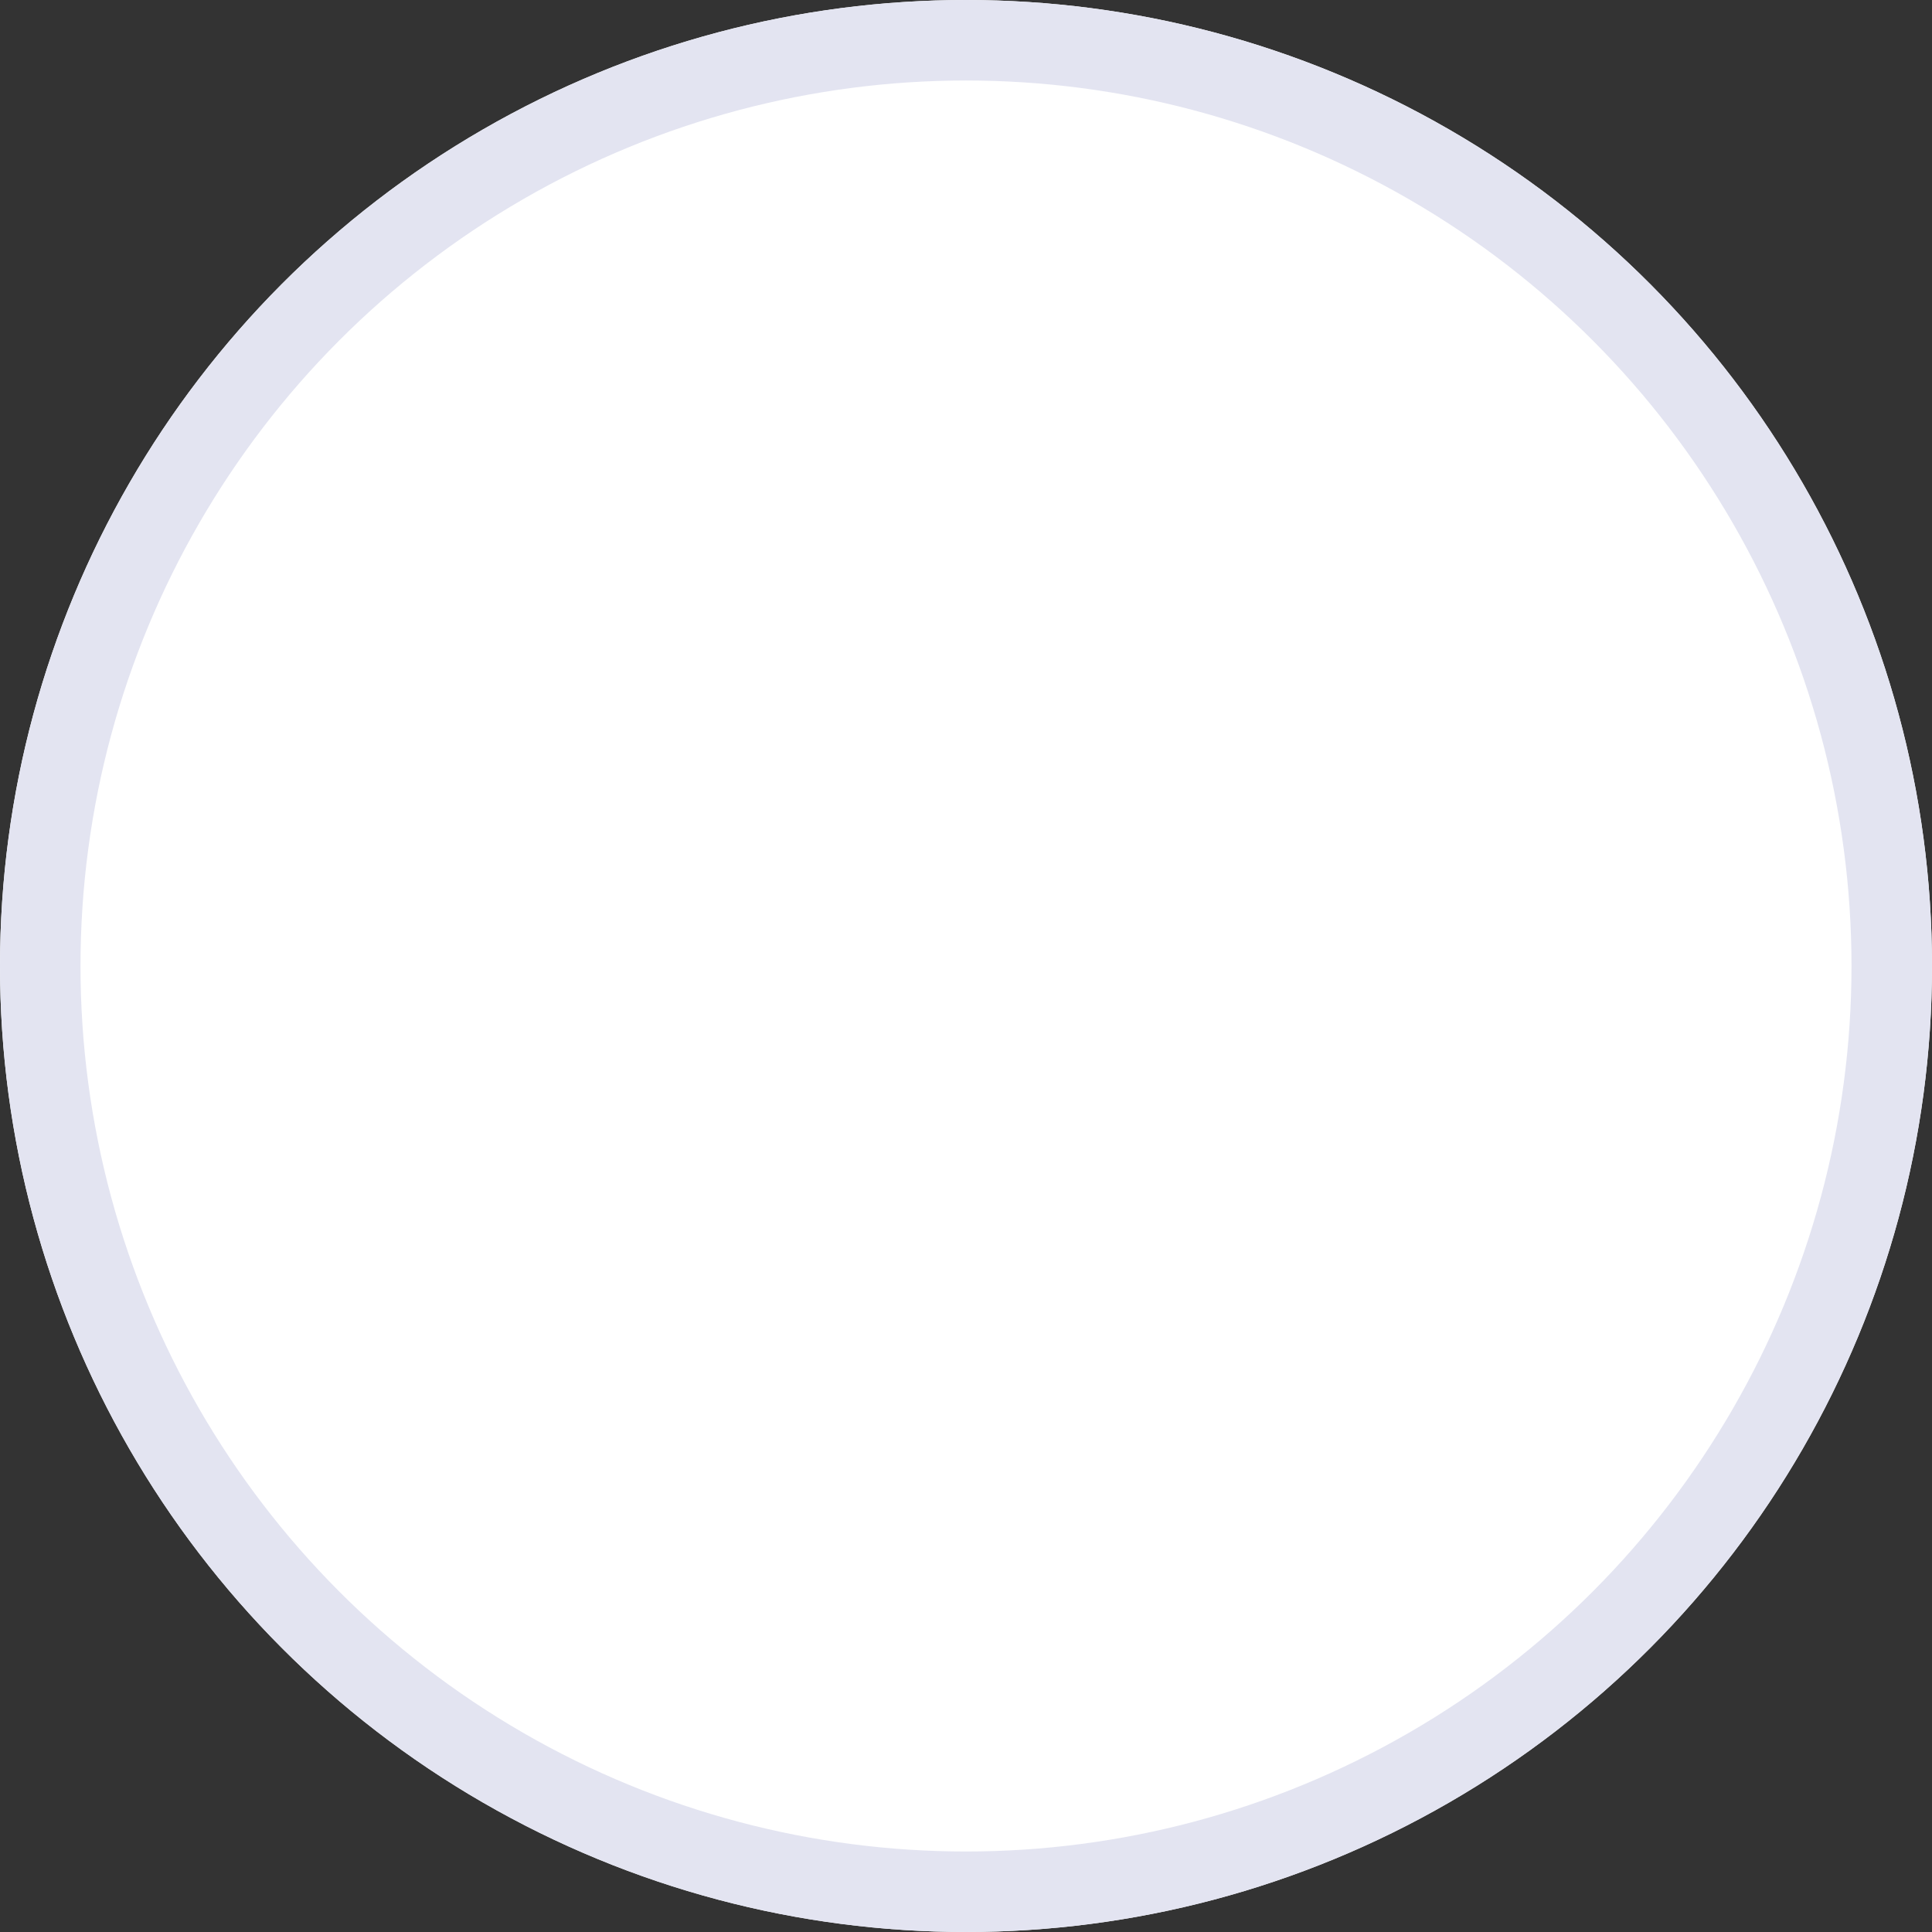 <svg width="24" height="24" viewBox="0 0 24 24" fill="none" xmlns="http://www.w3.org/2000/svg" xmlns:xlink="http://www.w3.org/1999/xlink">
	<rect x="0" y="0" width="24" height="24" fill="#333333" stroke="none"/>
	<defs/>
	<circle id="Oval" cx="12" cy="12" r="12" fill="#FFFFFF" fill-opacity="1"/>
	<circle id="Oval" cx="12" cy="12" r="11.5" stroke="#E3E4F1" stroke-opacity="1" stroke-width="1"/>
</svg>
